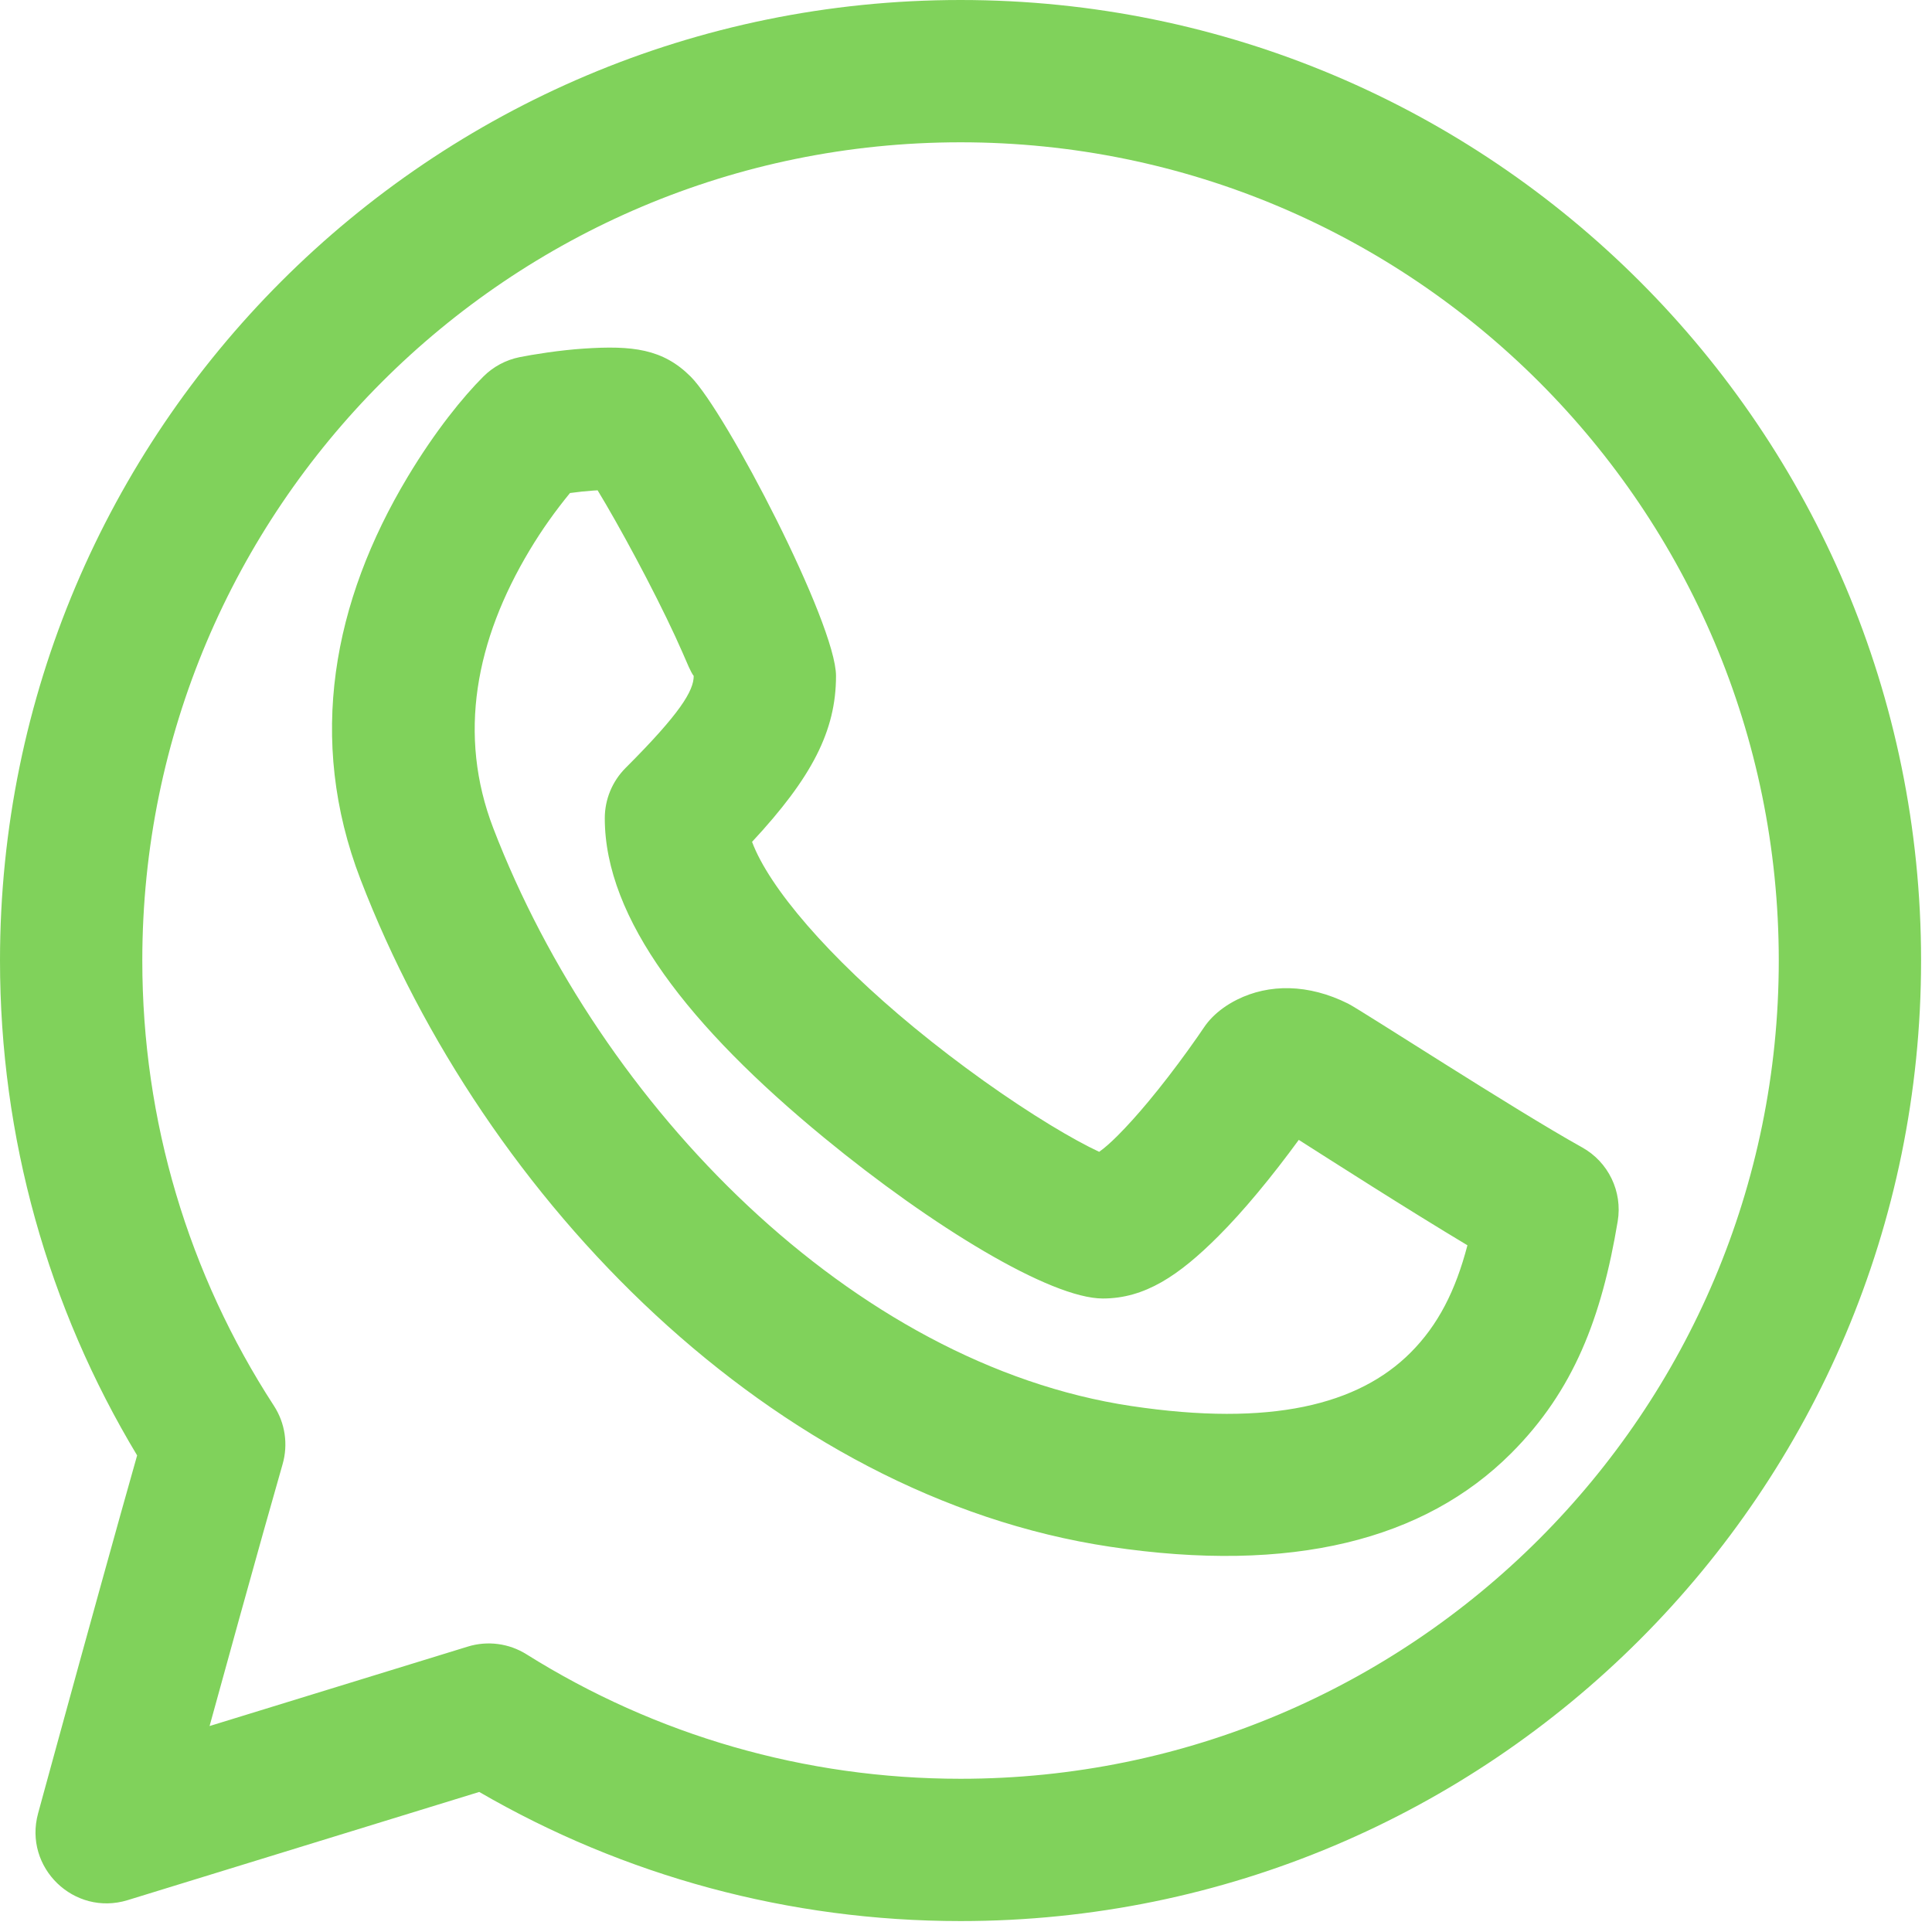 <svg width="139" height="139" viewBox="0 0 139 139" fill="none" xmlns="http://www.w3.org/2000/svg">
<path d="M33.656 118.466C35.078 118.028 36.62 118.231 37.881 119.022C47.166 124.843 57.899 127.976 69.107 127.976C101.619 127.976 127.976 101.619 127.976 69.107C127.976 36.594 101.619 10.238 69.107 10.238C36.594 10.238 10.238 36.594 10.238 69.107C10.238 80.644 13.558 91.676 19.705 101.137C20.514 102.38 20.742 103.913 20.333 105.339C19.551 108.062 18.475 111.898 17.18 116.567C17.125 116.768 17.125 116.768 17.069 116.97C16.426 119.289 15.756 121.717 15.078 124.182L33.656 118.466ZM9.184 136.708C5.328 137.894 1.678 134.361 2.74 130.468C2.809 130.213 2.809 130.213 3.121 129.072C3.424 127.962 3.763 126.726 4.128 125.395C5.171 121.591 6.218 117.787 7.203 114.235C7.259 114.033 7.259 114.033 7.315 113.831C8.301 110.273 9.162 107.194 9.866 104.711C3.451 94.06 0 81.834 0 69.107C0 30.94 30.94 0 69.107 0C107.273 0 138.214 30.94 138.214 69.107C138.214 107.273 107.273 138.214 69.107 138.214C56.772 138.214 44.903 134.972 34.479 128.924L9.184 136.708ZM80.418 81.697C81.098 81.017 81.837 80.196 82.611 79.267C83.578 78.107 84.543 76.848 85.453 75.588C85.998 74.834 86.397 74.255 86.603 73.946C86.79 73.665 87.005 73.404 87.243 73.166C87.683 72.726 88.262 72.291 89 71.922C91.294 70.775 94.128 70.775 96.991 72.207C97.942 72.682 108.96 79.846 113.825 82.549C115.718 83.6 116.744 85.729 116.388 87.865C115.232 94.801 113.224 100.056 108.72 104.56C102.483 110.797 92.939 113.243 79.865 111.282C55.666 107.652 34.851 86.445 25.936 63.266C22.058 53.184 23.958 43.265 29.33 34.311C31.321 30.993 33.33 28.537 34.773 27.095C35.488 26.38 36.398 25.893 37.389 25.695C37.831 25.606 38.525 25.484 39.375 25.362C40.268 25.235 41.15 25.137 42.002 25.08C45.486 24.848 47.689 25.092 49.691 27.095C52.221 29.624 60.148 44.87 60.148 48.631C60.148 52.582 58.416 55.934 54.108 60.568C55.328 63.85 59.598 68.852 65.799 73.951C69.017 76.597 72.522 79.088 75.585 80.949C76.952 81.78 78.159 82.44 79.081 82.869C79.485 82.587 79.928 82.186 80.418 81.697ZM38.109 39.579C34.212 46.074 32.91 52.876 35.492 59.591C43.208 79.651 61.369 98.155 81.384 101.157C91.46 102.669 97.743 101.059 101.48 97.321C103.478 95.323 104.725 92.848 105.576 89.593C101.178 86.958 95.693 83.442 93.442 82.01C92.494 83.306 91.497 84.597 90.476 85.821C89.517 86.972 88.576 88.018 87.657 88.937C84.803 91.791 82.356 93.422 79.345 93.422C75.581 93.422 67.062 88.244 59.297 81.859C49.596 73.883 43.512 66.101 43.512 58.869C43.512 57.511 44.051 56.209 45.011 55.249C48.936 51.324 49.91 49.7 49.91 48.631C49.691 48.353 49.444 47.727 49.116 46.975C48.467 45.483 47.546 43.587 46.489 41.554C45.511 39.674 44.47 37.781 43.591 36.276C43.377 35.911 43.178 35.576 42.996 35.277C42.896 35.282 42.791 35.288 42.683 35.295C42.167 35.33 41.598 35.391 41.009 35.471C39.949 36.766 38.997 38.099 38.109 39.579Z" fill="#80D25B"/>
</svg>
